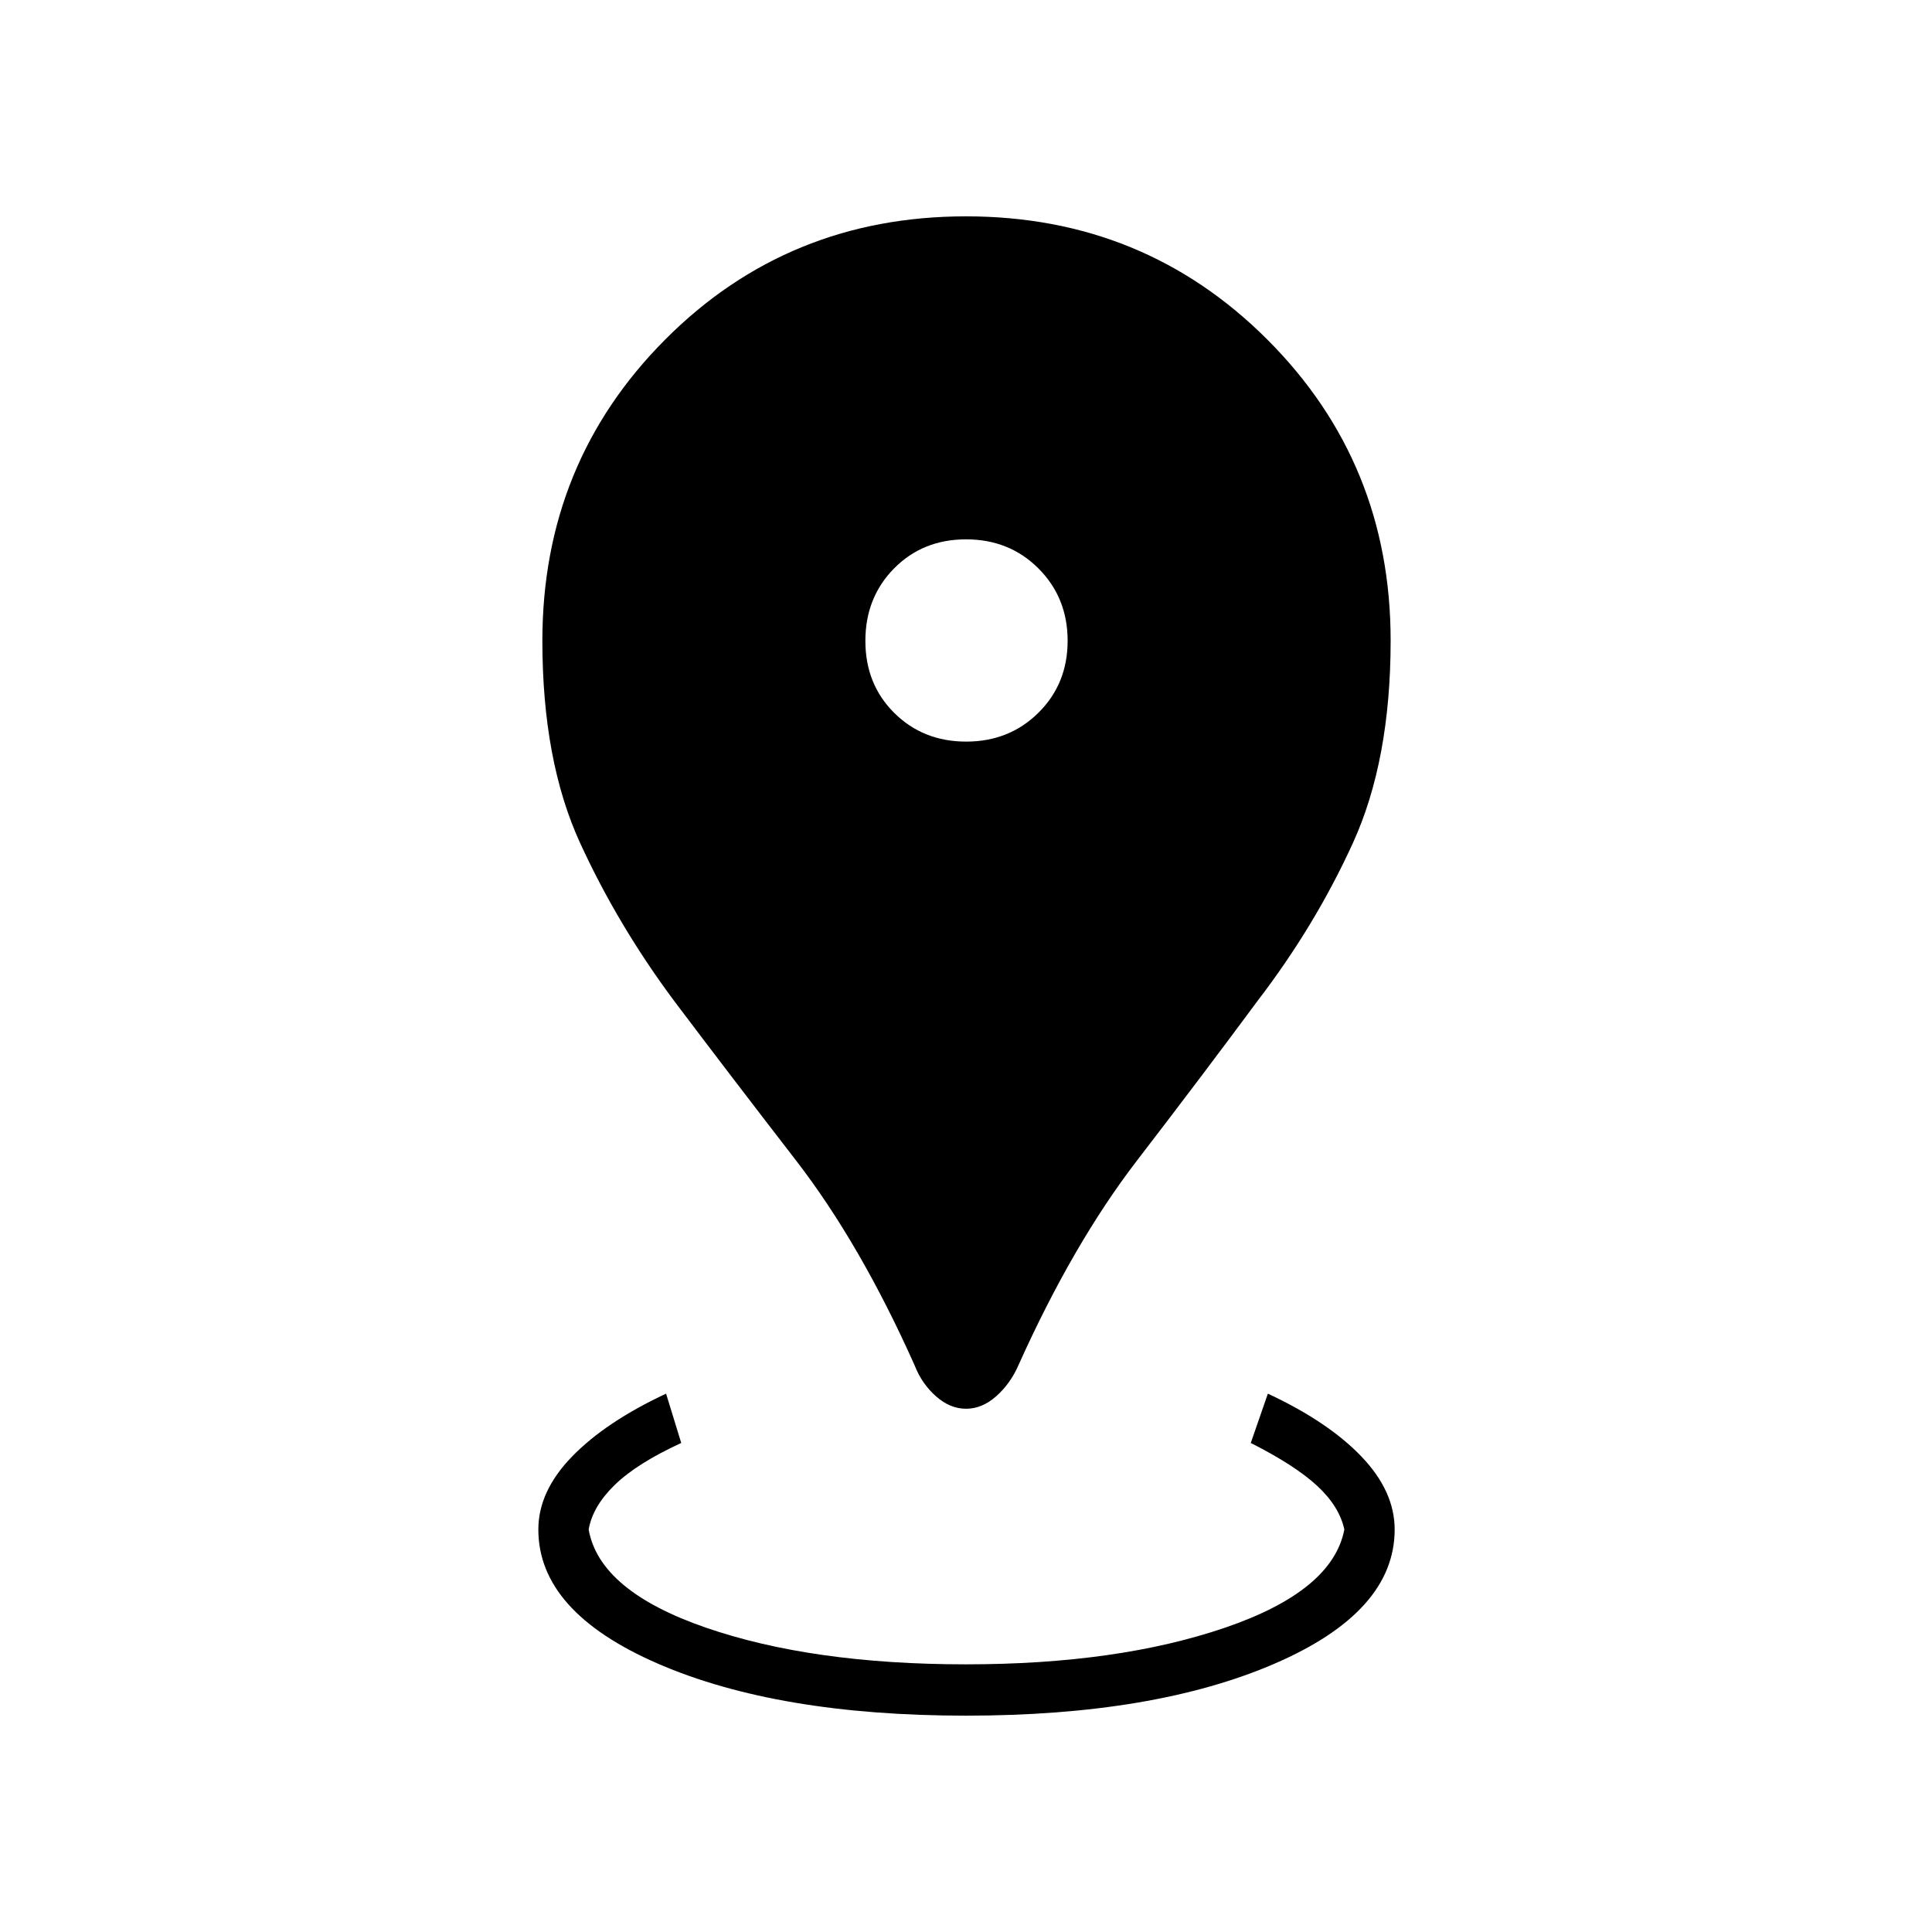 <svg xmlns="http://www.w3.org/2000/svg" height="24" viewBox="0 -960 960 960" width="24"><path d="M480-107.5q-93.5 0-153-25.8T267.5-200q0-19 16.75-36.25t46.72-31.25l7.53 24.5q-22 10.12-33 20.81t-13 22.19q5.36 30.5 58.18 48.75T480-133q75.5 0 128.82-18.25Q662.14-169.5 668-200q-2.5-11.5-13.5-21.69-11-10.19-33-21.31l8.5-24.5q30 14 46.5 31.25T693-200q0 40.9-59.75 66.7Q573.5-107.5 480-107.5Zm.03-152.5q-8.01 0-15.02-6.25T454.5-281.5q-27-60.5-58.99-101.91-31.99-41.4-60.51-79.21-28-37.62-46.75-78.5T269.5-641.59q0-88.41 61-149.66T480-852.5q88.5 0 149.75 61.25T691-641.72q0 59.51-18.75 100.61-18.75 41.11-47.5 78.61Q597-425 565.06-383.46 533.12-341.93 506-281.5q-3.94 9-10.95 15.25T480.03-260Zm.07-331.5q21.4 0 35.9-14.35 14.5-14.36 14.5-35.75 0-21.4-14.46-35.9t-36-14.5q-21.54 0-35.79 14.46t-14.25 36q0 21.54 14.35 35.79 14.36 14.25 35.75 14.25Z"/></svg>